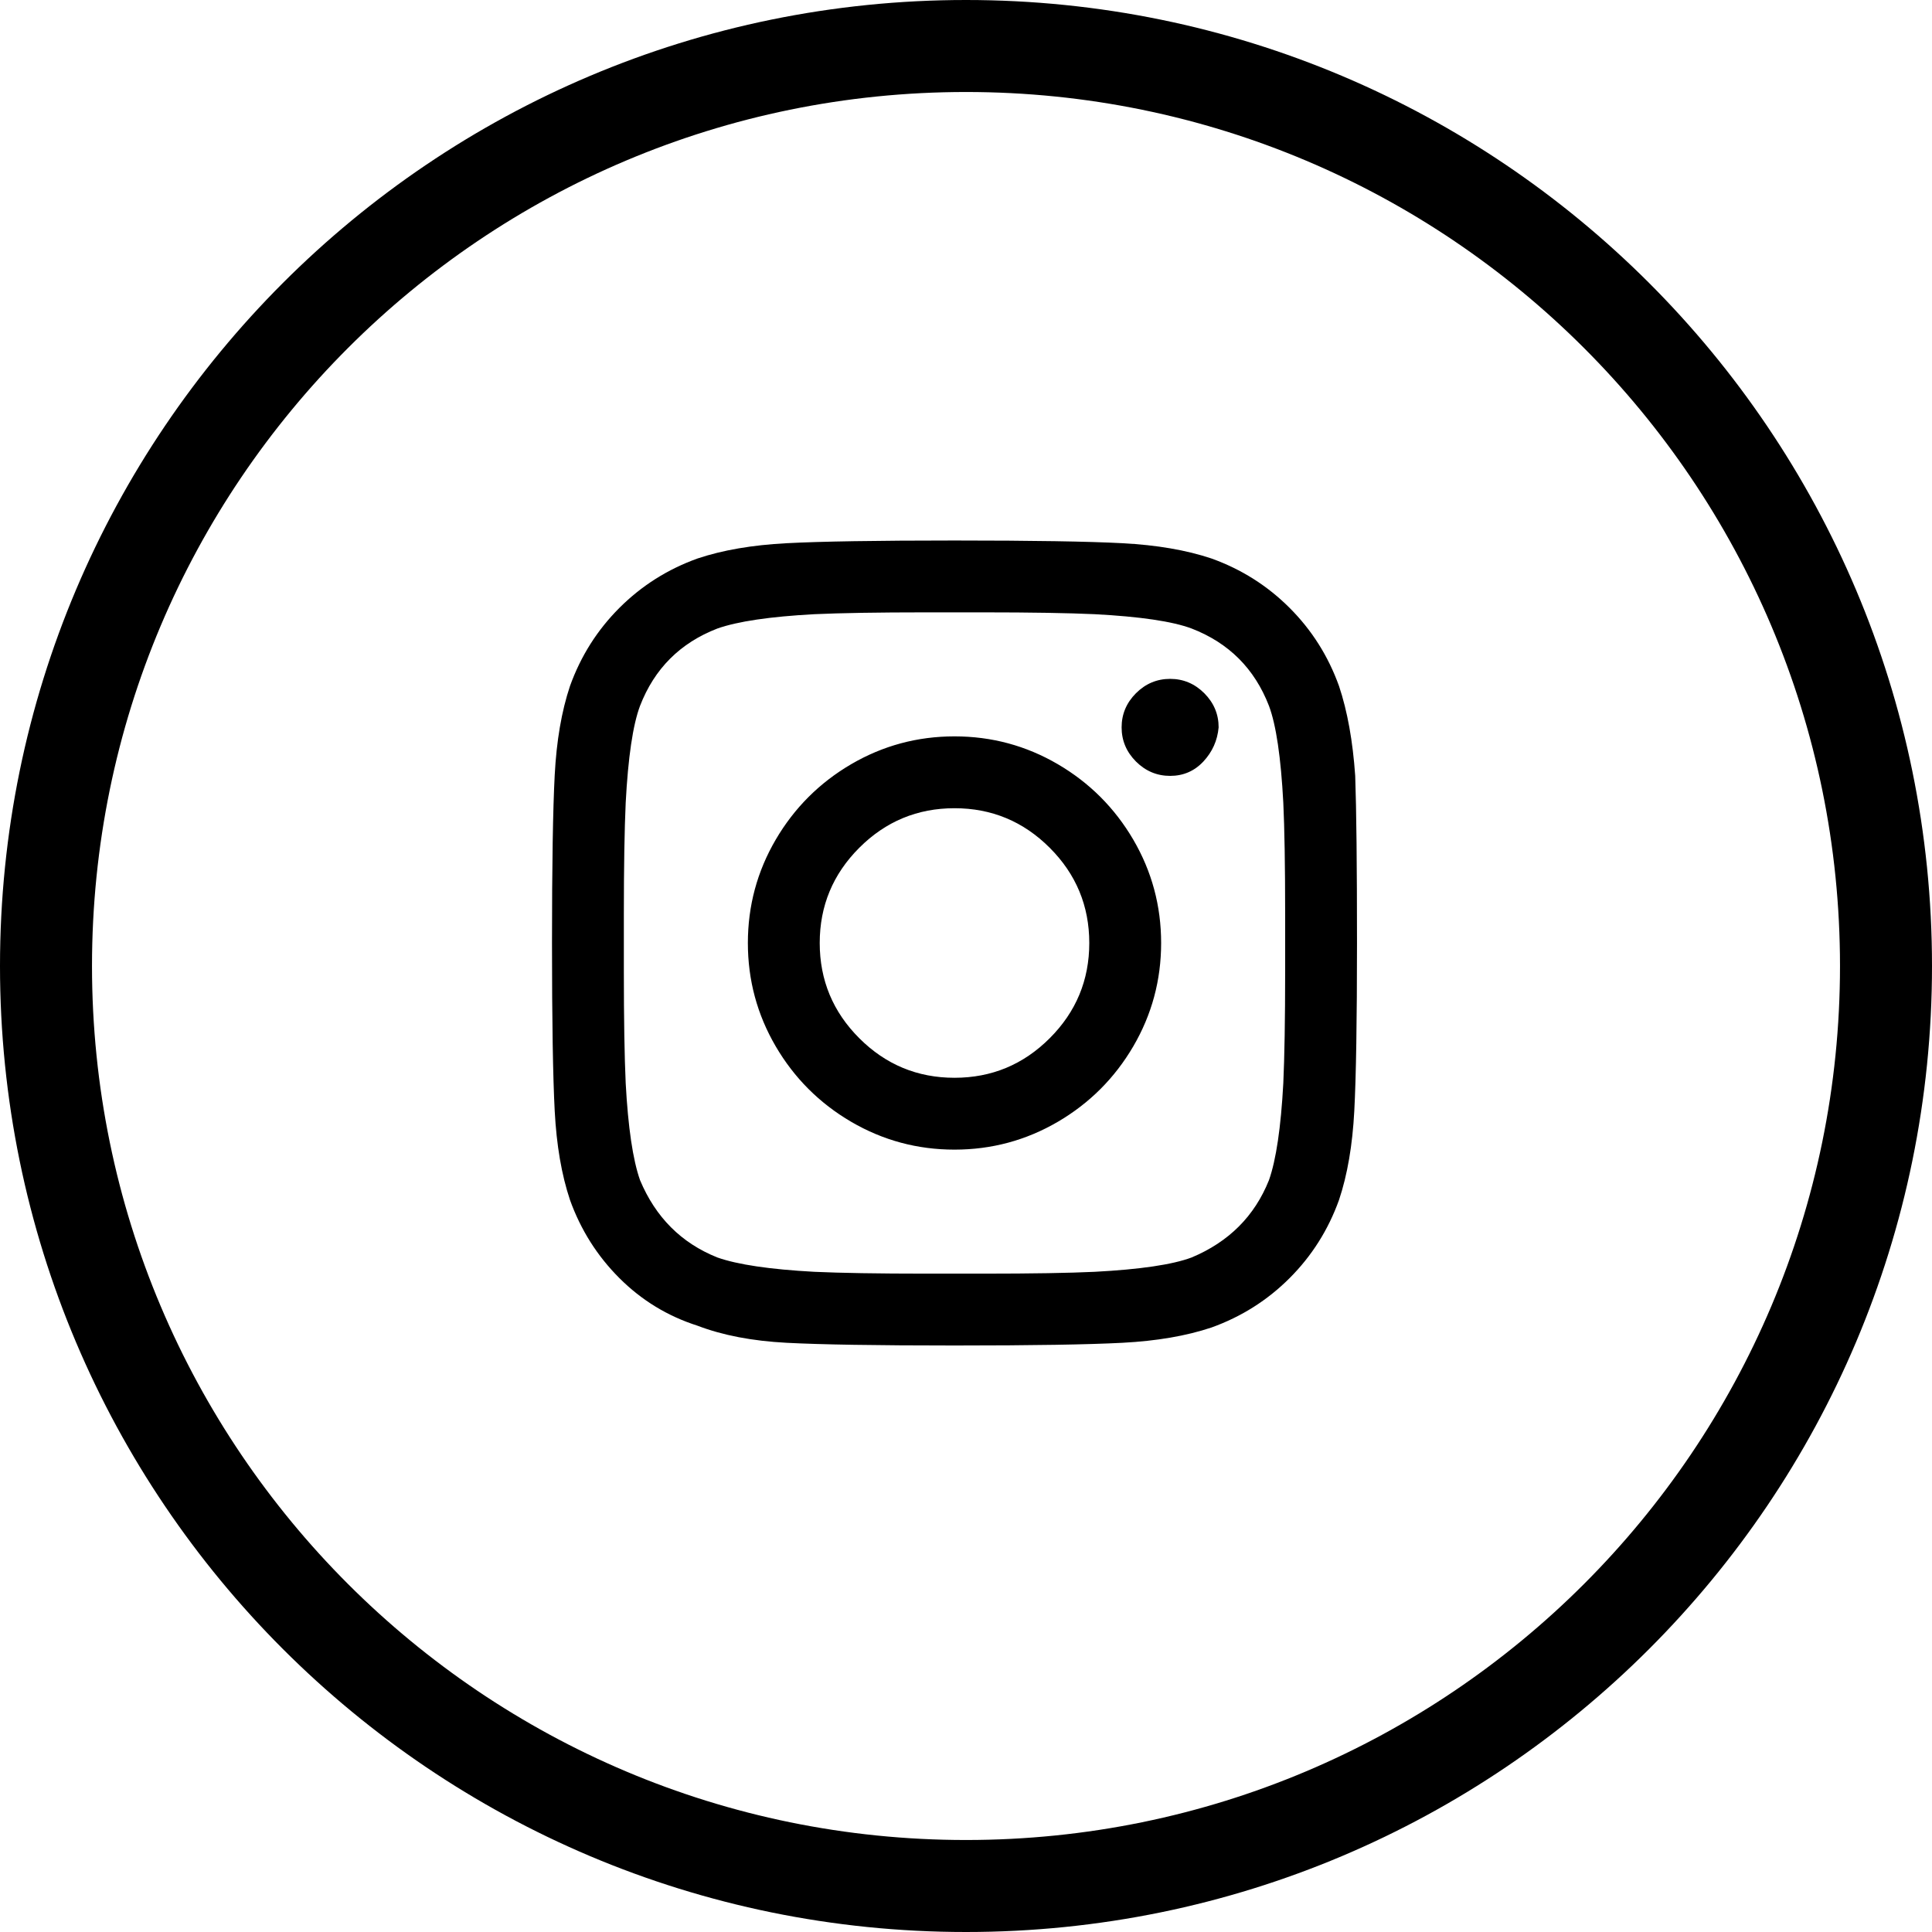 <?xml version="1.0" encoding="UTF-8"?>
<svg width="42px" height="42px" viewBox="0 0 42 42" version="1.1" xmlns="http://www.w3.org/2000/svg" xmlns:xlink="http://www.w3.org/1999/xlink">
    <!-- Generator: Sketch 52.6 (67491) - http://www.bohemiancoding.com/sketch -->
    <title>Group 2</title>
    <desc>Created with Sketch.</desc>
    <g id="Mobile" stroke="none" stroke-width="1" fill="none" fill-rule="evenodd">
        <g id="d-Mobile-menu" transform="translate(-167, -593)" fill="#000000">
            <g id="Group-2" transform="translate(168, 594)">
                <path d="M19.75,15.008 C20.557,15.008 21.306,15.21 21.996,15.613 C22.686,16.017 23.233,16.564 23.637,17.254 C24.04,17.944 24.242,18.693 24.242,19.5 C24.242,20.307 24.04,21.056 23.637,21.746 C23.233,22.436 22.686,22.983 21.996,23.387 C21.306,23.79 20.557,23.992 19.75,23.992 C18.943,23.992 18.194,23.79 17.504,23.387 C16.814,22.983 16.267,22.436 15.863,21.746 C15.46,21.056 15.258,20.307 15.258,19.5 C15.258,18.693 15.46,17.944 15.863,17.254 C16.267,16.564 16.814,16.017 17.504,15.613 C18.194,15.21 18.943,15.008 19.75,15.008 Z M19.75,22.43 C20.557,22.43 21.247,22.143 21.82,21.57 C22.393,20.997 22.68,20.307 22.68,19.5 C22.68,18.693 22.393,18.003 21.82,17.43 C21.247,16.857 20.557,16.57 19.75,16.57 C18.943,16.57 18.253,16.857 17.68,17.43 C17.107,18.003 16.82,18.693 16.82,19.5 C16.82,20.307 17.107,20.997 17.68,21.57 C18.253,22.143 18.943,22.43 19.75,22.43 Z M25.492,14.812 C25.466,15.099 25.355,15.346 25.16,15.555 C24.965,15.763 24.724,15.867 24.438,15.867 C24.151,15.867 23.904,15.763 23.695,15.555 C23.487,15.346 23.383,15.099 23.383,14.812 C23.383,14.526 23.487,14.279 23.695,14.07 C23.904,13.862 24.151,13.758 24.438,13.758 C24.724,13.758 24.971,13.862 25.18,14.07 C25.388,14.279 25.492,14.526 25.492,14.812 Z M28.461,15.867 C28.487,16.596 28.5,17.807 28.5,19.5 C28.5,21.193 28.48,22.41 28.441,23.152 C28.402,23.895 28.292,24.539 28.109,25.086 C27.875,25.737 27.517,26.303 27.035,26.785 C26.553,27.267 25.987,27.625 25.336,27.859 C24.789,28.042 24.145,28.152 23.402,28.191 C22.66,28.23 21.443,28.25 19.75,28.25 C18.057,28.25 16.84,28.23 16.098,28.191 C15.355,28.152 14.711,28.029 14.164,27.82 C13.513,27.612 12.947,27.267 12.465,26.785 C11.983,26.303 11.625,25.737 11.391,25.086 C11.208,24.539 11.098,23.895 11.059,23.152 C11.02,22.41 11,21.193 11,19.5 C11,17.807 11.02,16.59 11.059,15.848 C11.098,15.105 11.208,14.461 11.391,13.914 C11.625,13.263 11.983,12.697 12.465,12.215 C12.947,11.733 13.513,11.375 14.164,11.141 C14.711,10.958 15.355,10.848 16.098,10.809 C16.84,10.77 18.057,10.75 19.75,10.75 C21.443,10.75 22.66,10.77 23.402,10.809 C24.145,10.848 24.789,10.958 25.336,11.141 C25.987,11.375 26.553,11.733 27.035,12.215 C27.517,12.697 27.875,13.263 28.109,13.914 C28.292,14.461 28.409,15.112 28.461,15.867 Z M26.586,24.656 C26.742,24.214 26.846,23.51 26.898,22.547 C26.924,21.974 26.938,21.167 26.938,20.125 L26.938,18.875 C26.938,17.807 26.924,17 26.898,16.453 C26.846,15.464 26.742,14.76 26.586,14.344 C26.273,13.536 25.714,12.977 24.906,12.664 C24.49,12.508 23.786,12.404 22.797,12.352 C22.224,12.326 21.417,12.312 20.375,12.312 L19.125,12.312 C18.083,12.312 17.276,12.326 16.703,12.352 C15.74,12.404 15.036,12.508 14.594,12.664 C13.786,12.977 13.227,13.536 12.914,14.344 C12.758,14.76 12.654,15.464 12.602,16.453 C12.576,17.026 12.562,17.833 12.562,18.875 L12.562,20.125 C12.562,21.167 12.576,21.974 12.602,22.547 C12.654,23.51 12.758,24.214 12.914,24.656 C13.253,25.464 13.812,26.023 14.594,26.336 C15.036,26.492 15.74,26.596 16.703,26.648 C17.276,26.674 18.083,26.688 19.125,26.688 L20.375,26.688 C21.443,26.688 22.25,26.674 22.797,26.648 C23.786,26.596 24.49,26.492 24.906,26.336 C25.714,25.997 26.273,25.438 26.586,24.656 Z" id=""></path>
                <path d="M20,41 C8.402,41 -1,31.598 -1,20 C-1,8.402 8.402,-1 20,-1 C31.598,-1 41,8.402 41,20 C41,31.598 31.598,41 20,41 Z M20,39 C30.493,39 39,30.493 39,20 C39,9.507 30.493,1 20,1 C9.507,1 1,9.507 1,20 C1,30.493 9.507,39 20,39 Z" id="Oval-Copy" fill-rule="nonzero"></path>
            </g>
        </g>
    </g>
</svg>